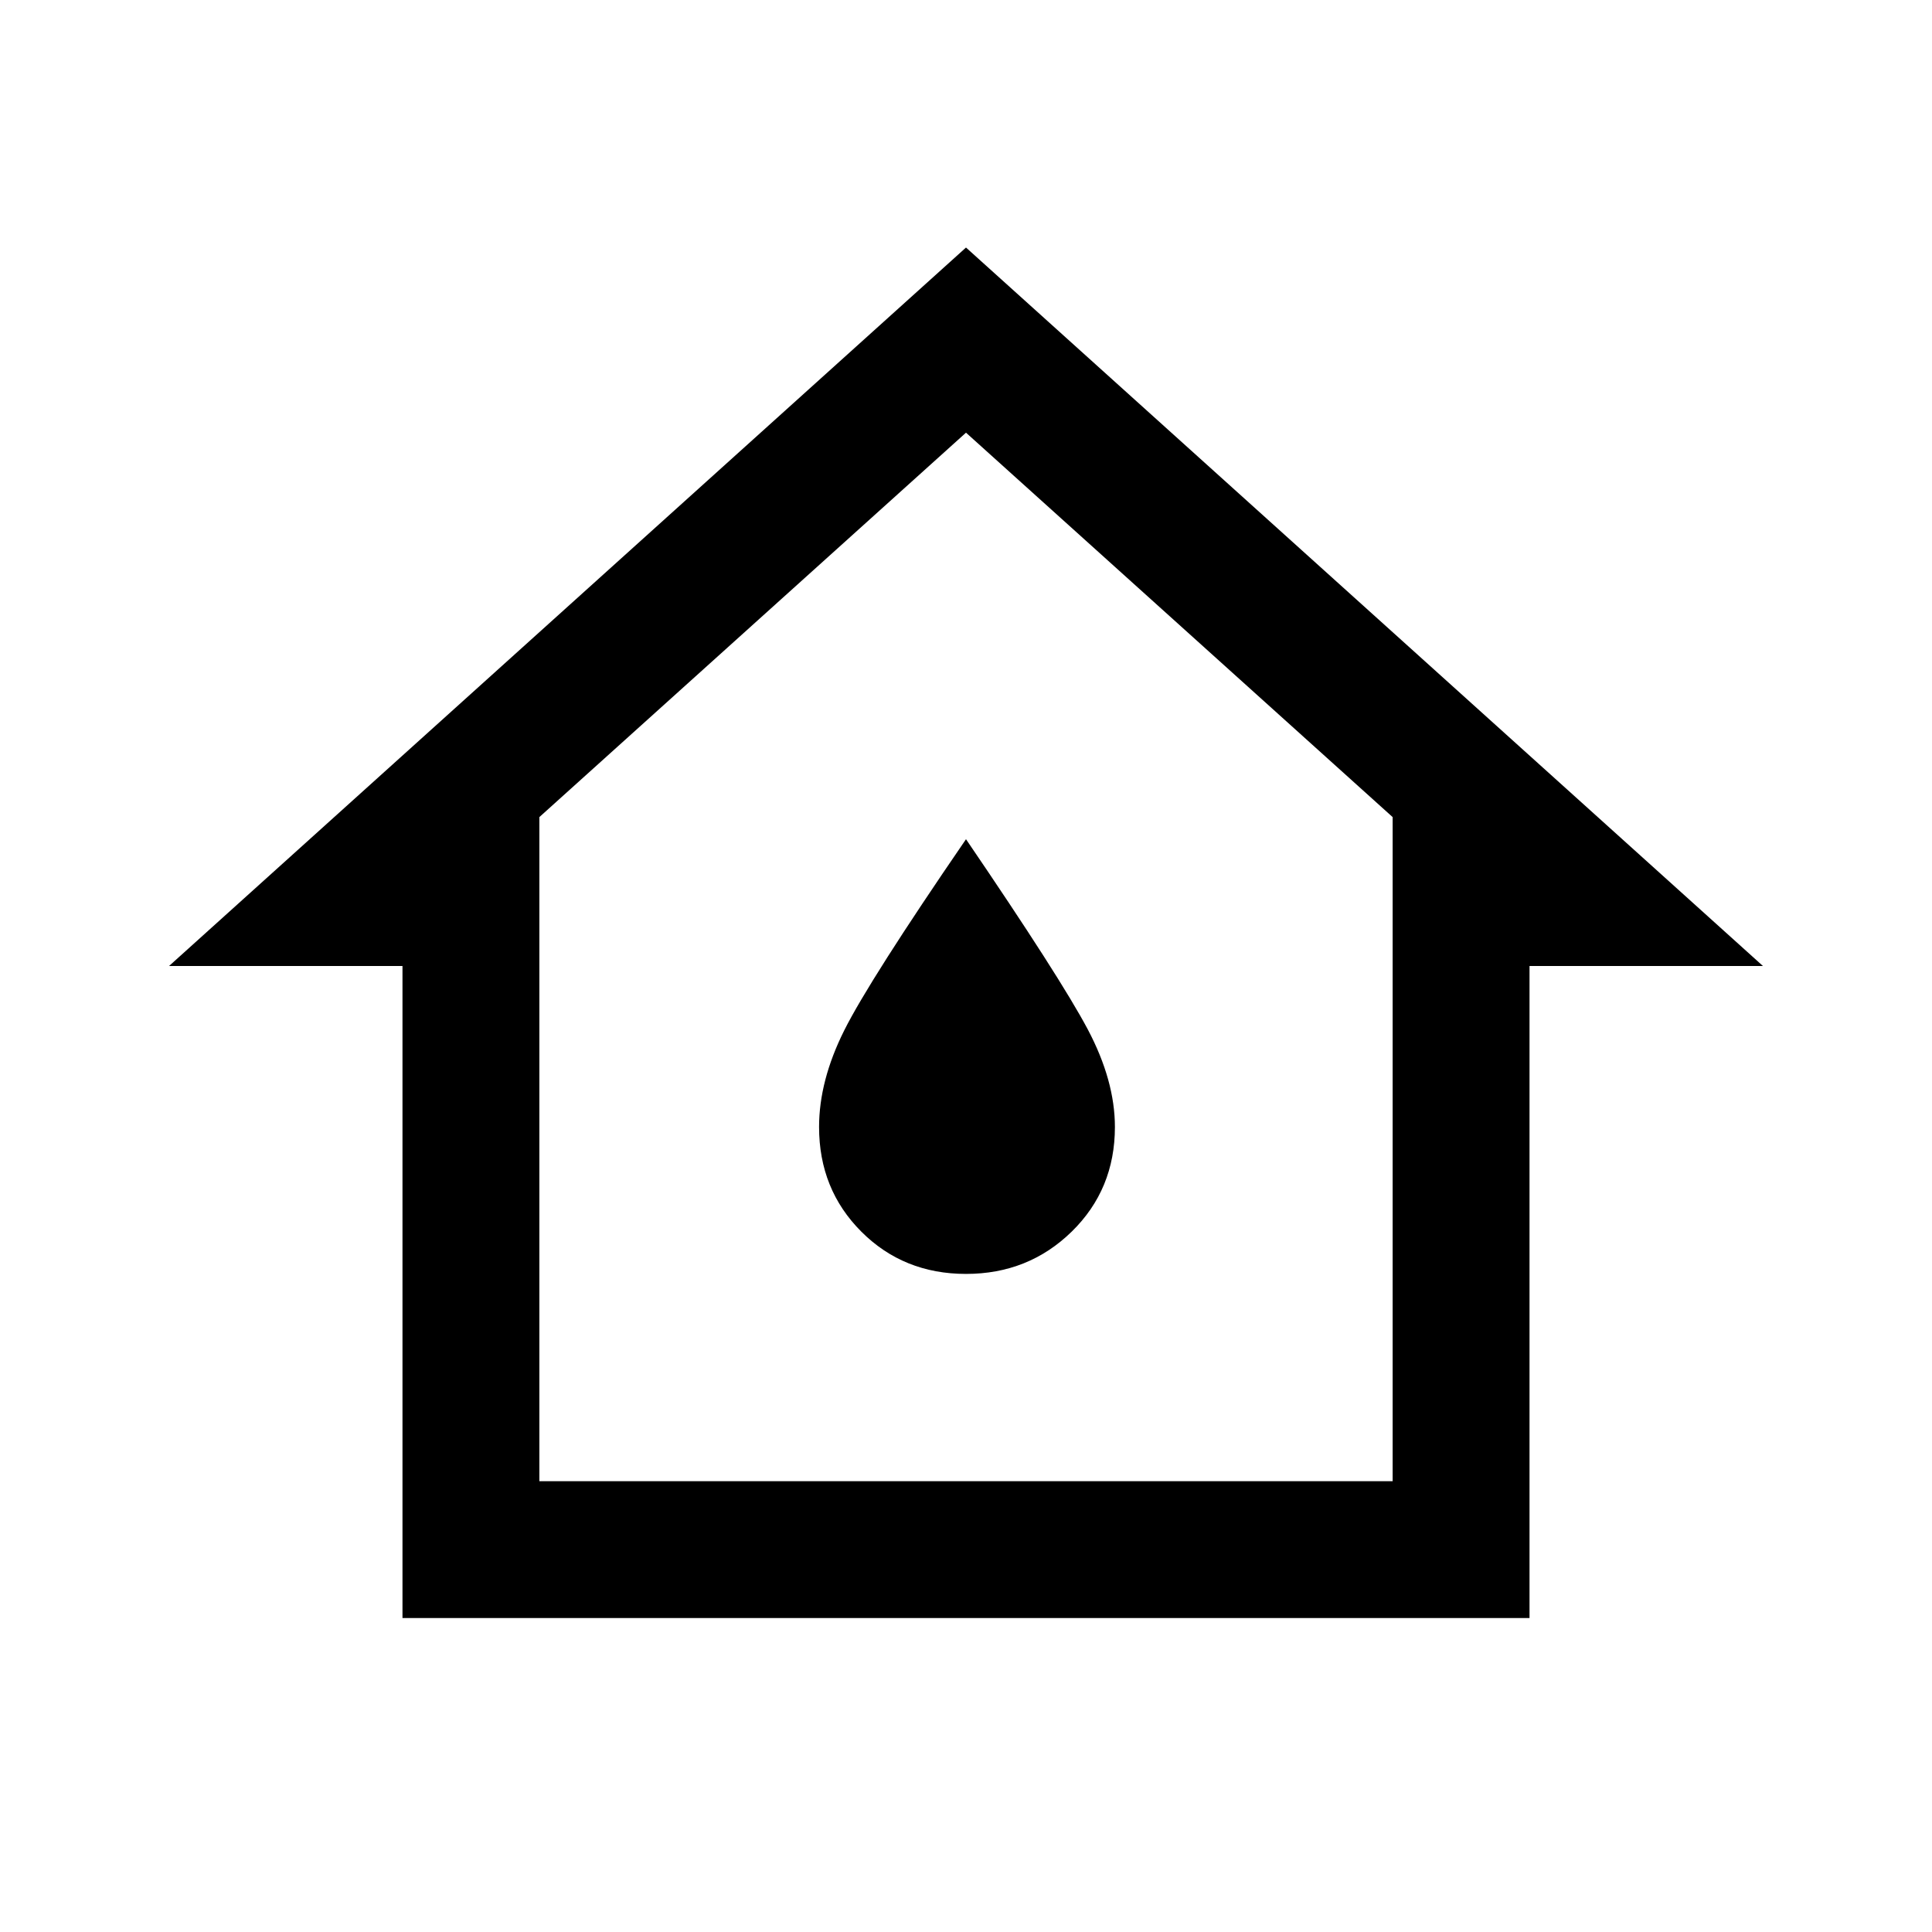 <svg xmlns="http://www.w3.org/2000/svg" height="40" width="40"><path d="M8.333 33.5V20H3.5L20 5.125L36.5 20H31.667V33.5ZM11.167 30.667H28.833V16.917L20 8.958L11.167 16.917ZM20 26.375Q21.292 26.375 22.188 25.5Q23.083 24.625 23.083 23.333Q23.083 22.375 22.521 21.312Q21.958 20.25 20 17.375Q18 20.292 17.479 21.333Q16.958 22.375 16.958 23.333Q16.958 24.625 17.833 25.5Q18.708 26.375 20 26.375ZM20 19.792Z"/></svg>